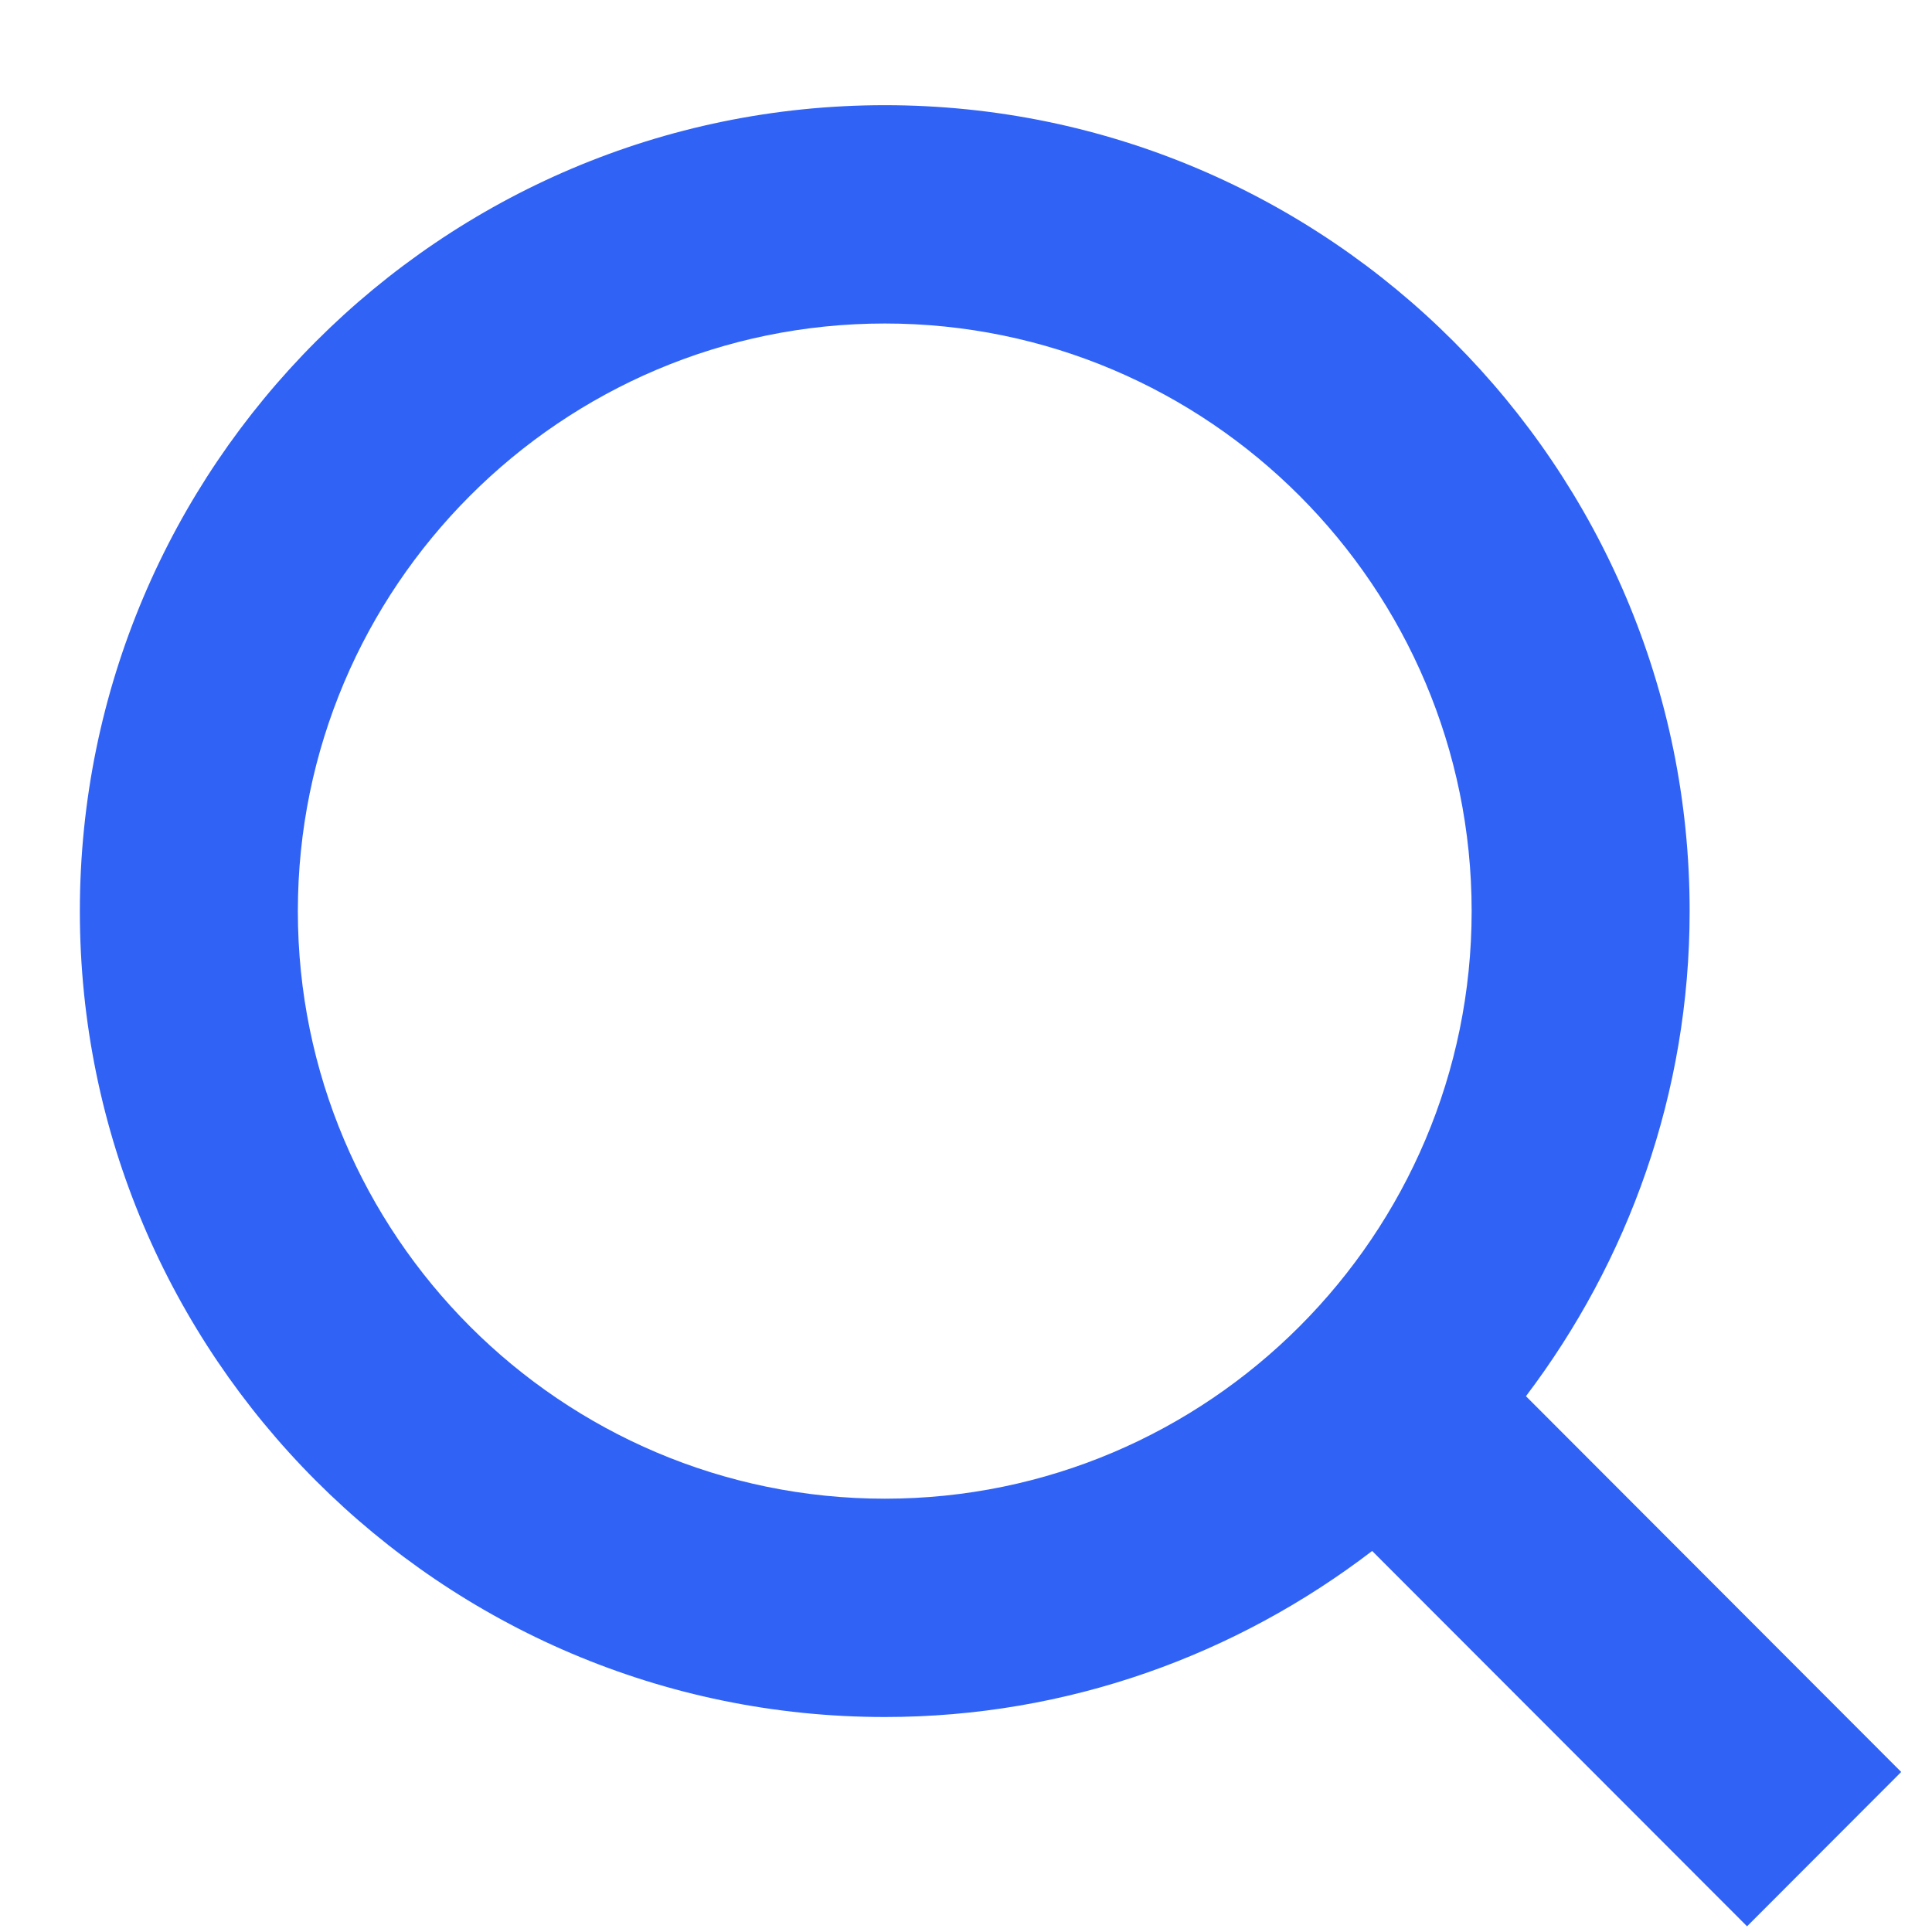 <svg 
 xmlns="http://www.w3.org/2000/svg"
 xmlns:xlink="http://www.w3.org/1999/xlink"
 width="18px" height="18px">
<path fill-rule="evenodd"  fill="rgb(48, 99, 245)"
 d="M17.713,16.509 L14.217,13.008 C15.170,11.749 15.742,10.186 15.742,8.489 C15.742,4.348 12.378,0.980 8.244,0.980 C4.108,0.980 0.744,4.348 0.744,8.489 C0.744,12.629 4.108,15.997 8.244,15.997 C9.951,15.997 11.522,15.416 12.784,14.450 L16.277,17.947 L17.713,16.509 ZM8.244,13.963 C5.228,13.963 2.775,11.507 2.775,8.489 C2.775,5.470 5.228,3.014 8.244,3.014 C11.258,3.014 13.711,5.470 13.711,8.489 C13.711,11.507 11.258,13.963 8.244,13.963 Z"/>
</svg>